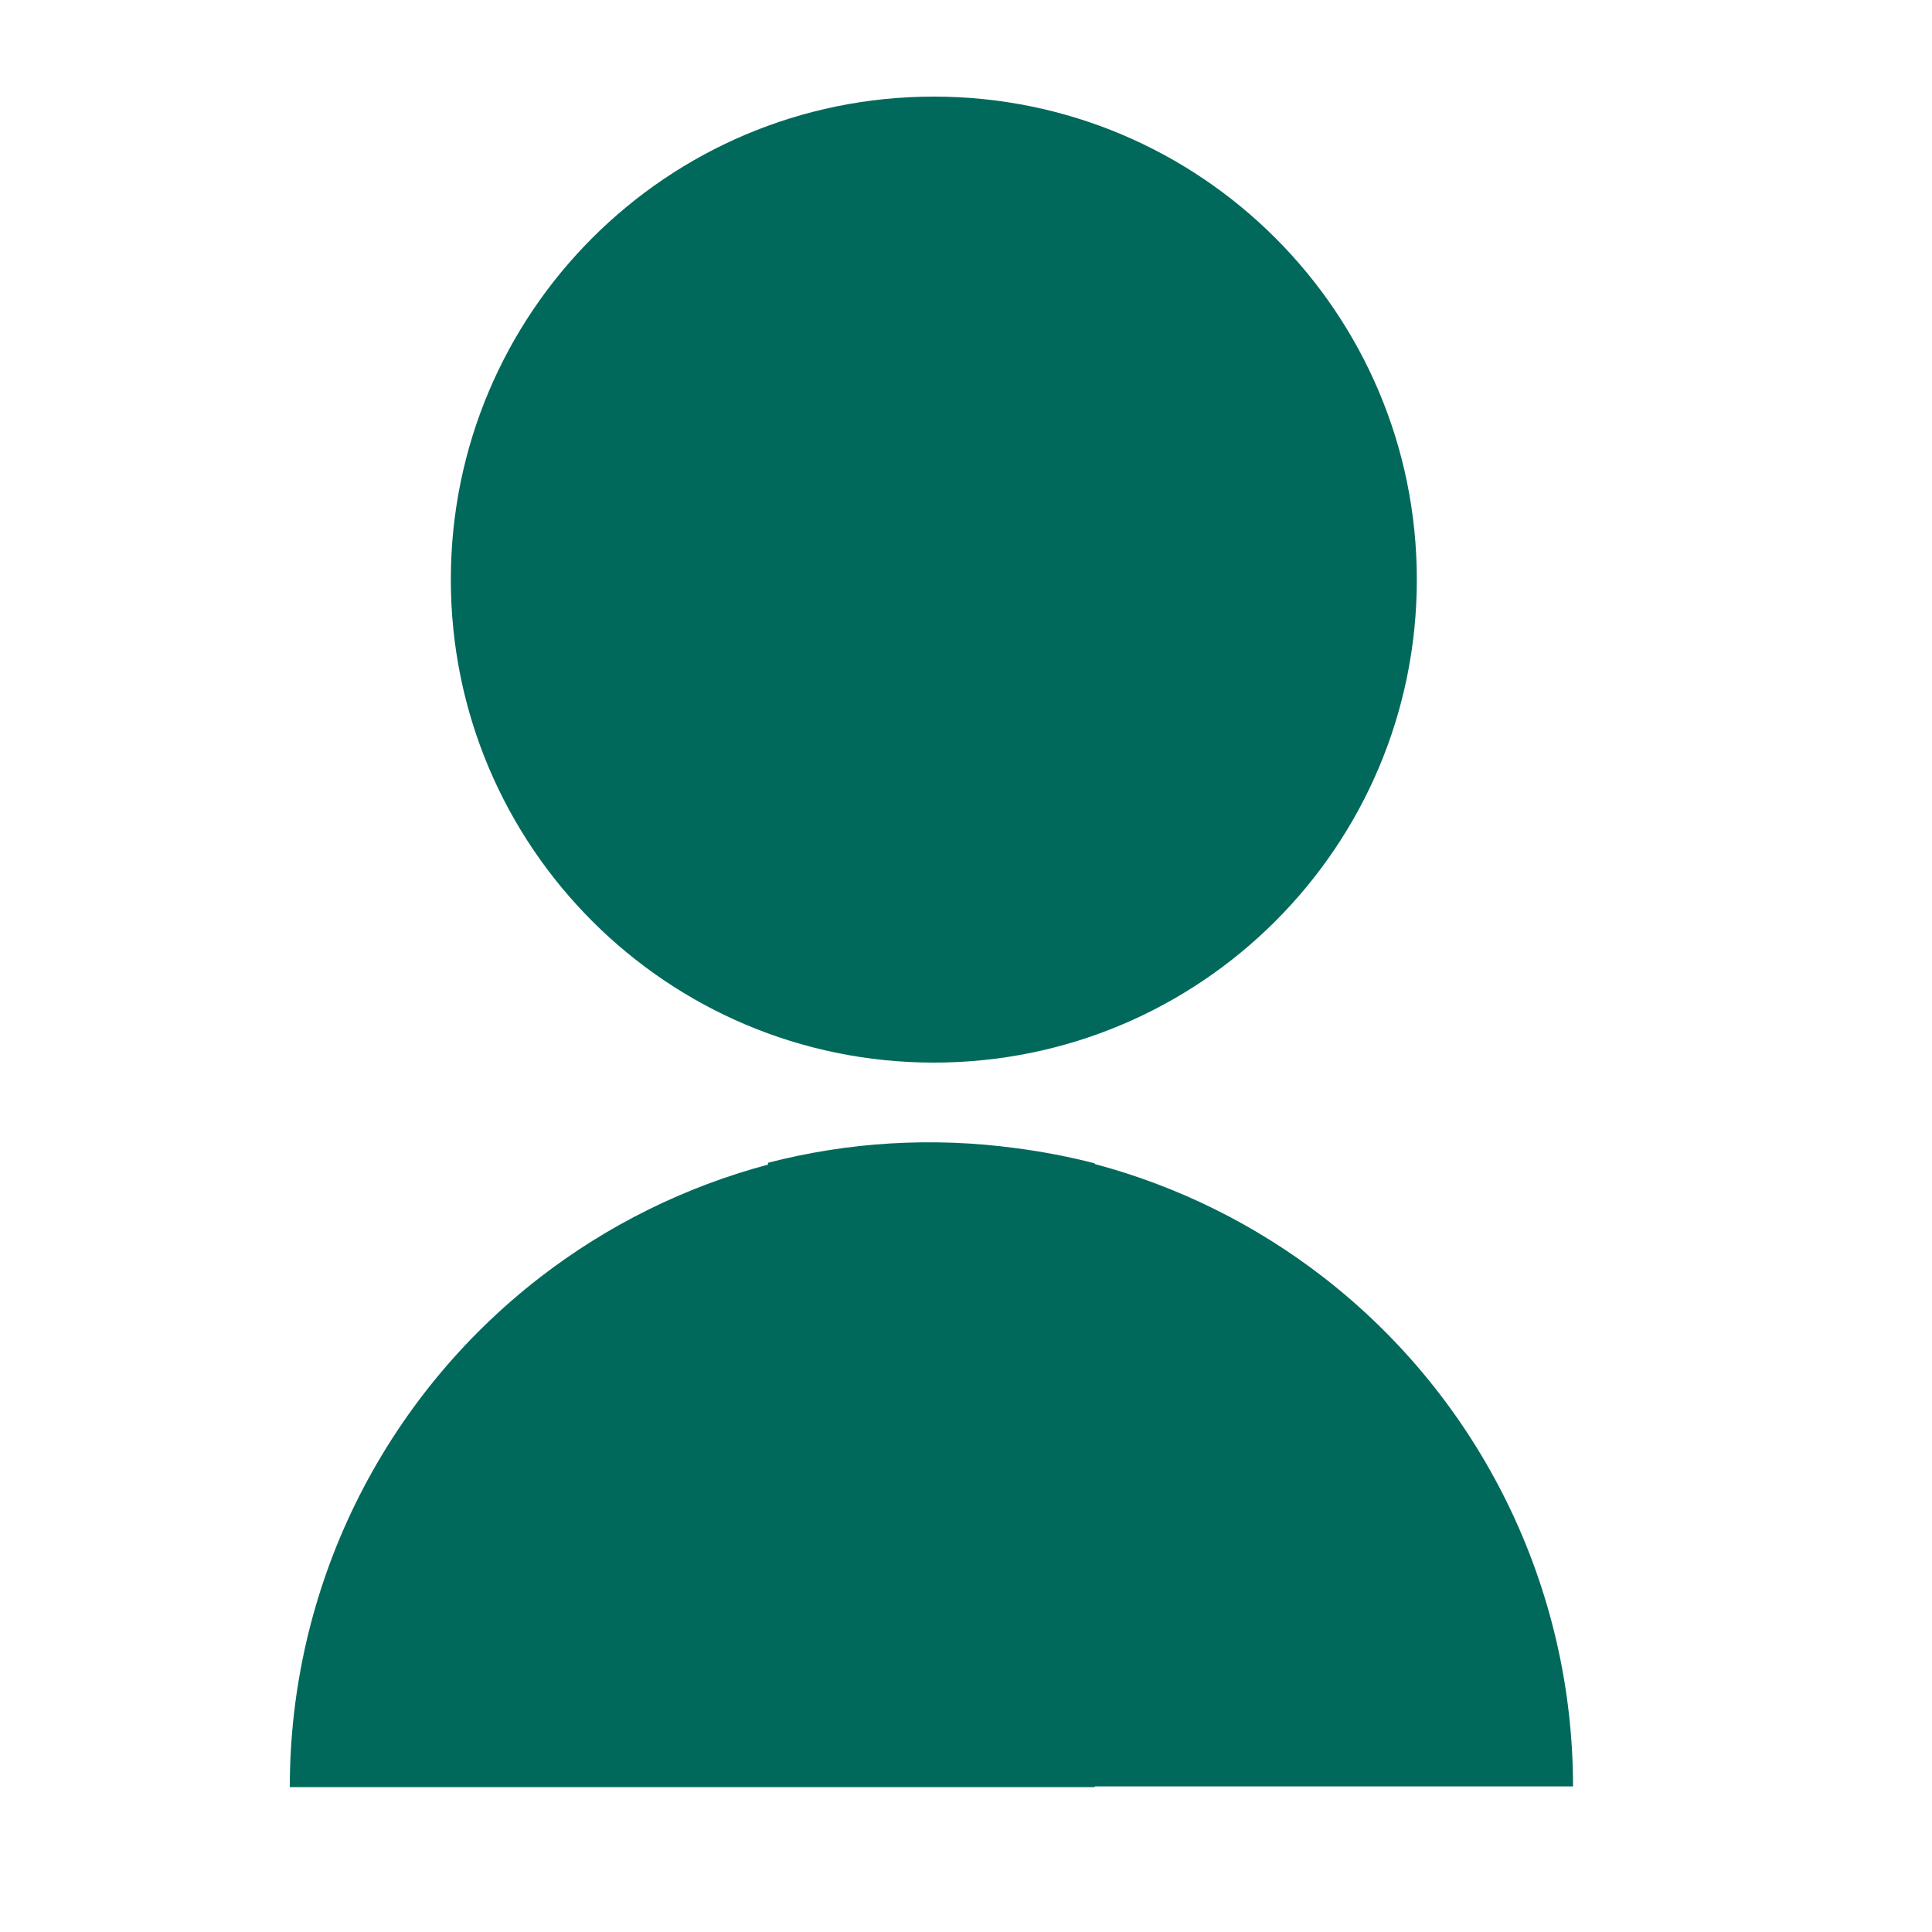 <svg width="20" height="20" viewBox="0 0 20 20" fill="none" xmlns="http://www.w3.org/2000/svg">
<g clip-path="url(#clip0_63_361)">
<path fill-rule="evenodd" clip-rule="evenodd" d="M11.333 12.05V12.043C11.062 11.973 10.788 11.921 10.512 11.885C9.658 11.77 8.788 11.82 7.95 12.037V12.056C7.092 12.285 6.287 12.683 5.584 13.228C4.779 13.852 4.128 14.651 3.68 15.565C3.232 16.478 3 17.482 3 18.5H11.333V18.493H16.284C16.284 17.476 16.051 16.472 15.603 15.558C15.155 14.644 14.504 13.845 13.7 13.222C12.996 12.677 12.191 12.278 11.333 12.05ZM4.667 6C4.667 8.762 6.904 11 9.667 11C12.429 11 14.667 8.762 14.667 6C14.667 3.237 12.429 1 9.667 1C6.904 1 4.667 3.237 4.667 6Z" fill="#01695B"/>
</g>
<defs>
<clipPath id="clip0_63_361">
<rect width="20" height="20" fill="white"/>
</clipPath>
</defs>
</svg>
